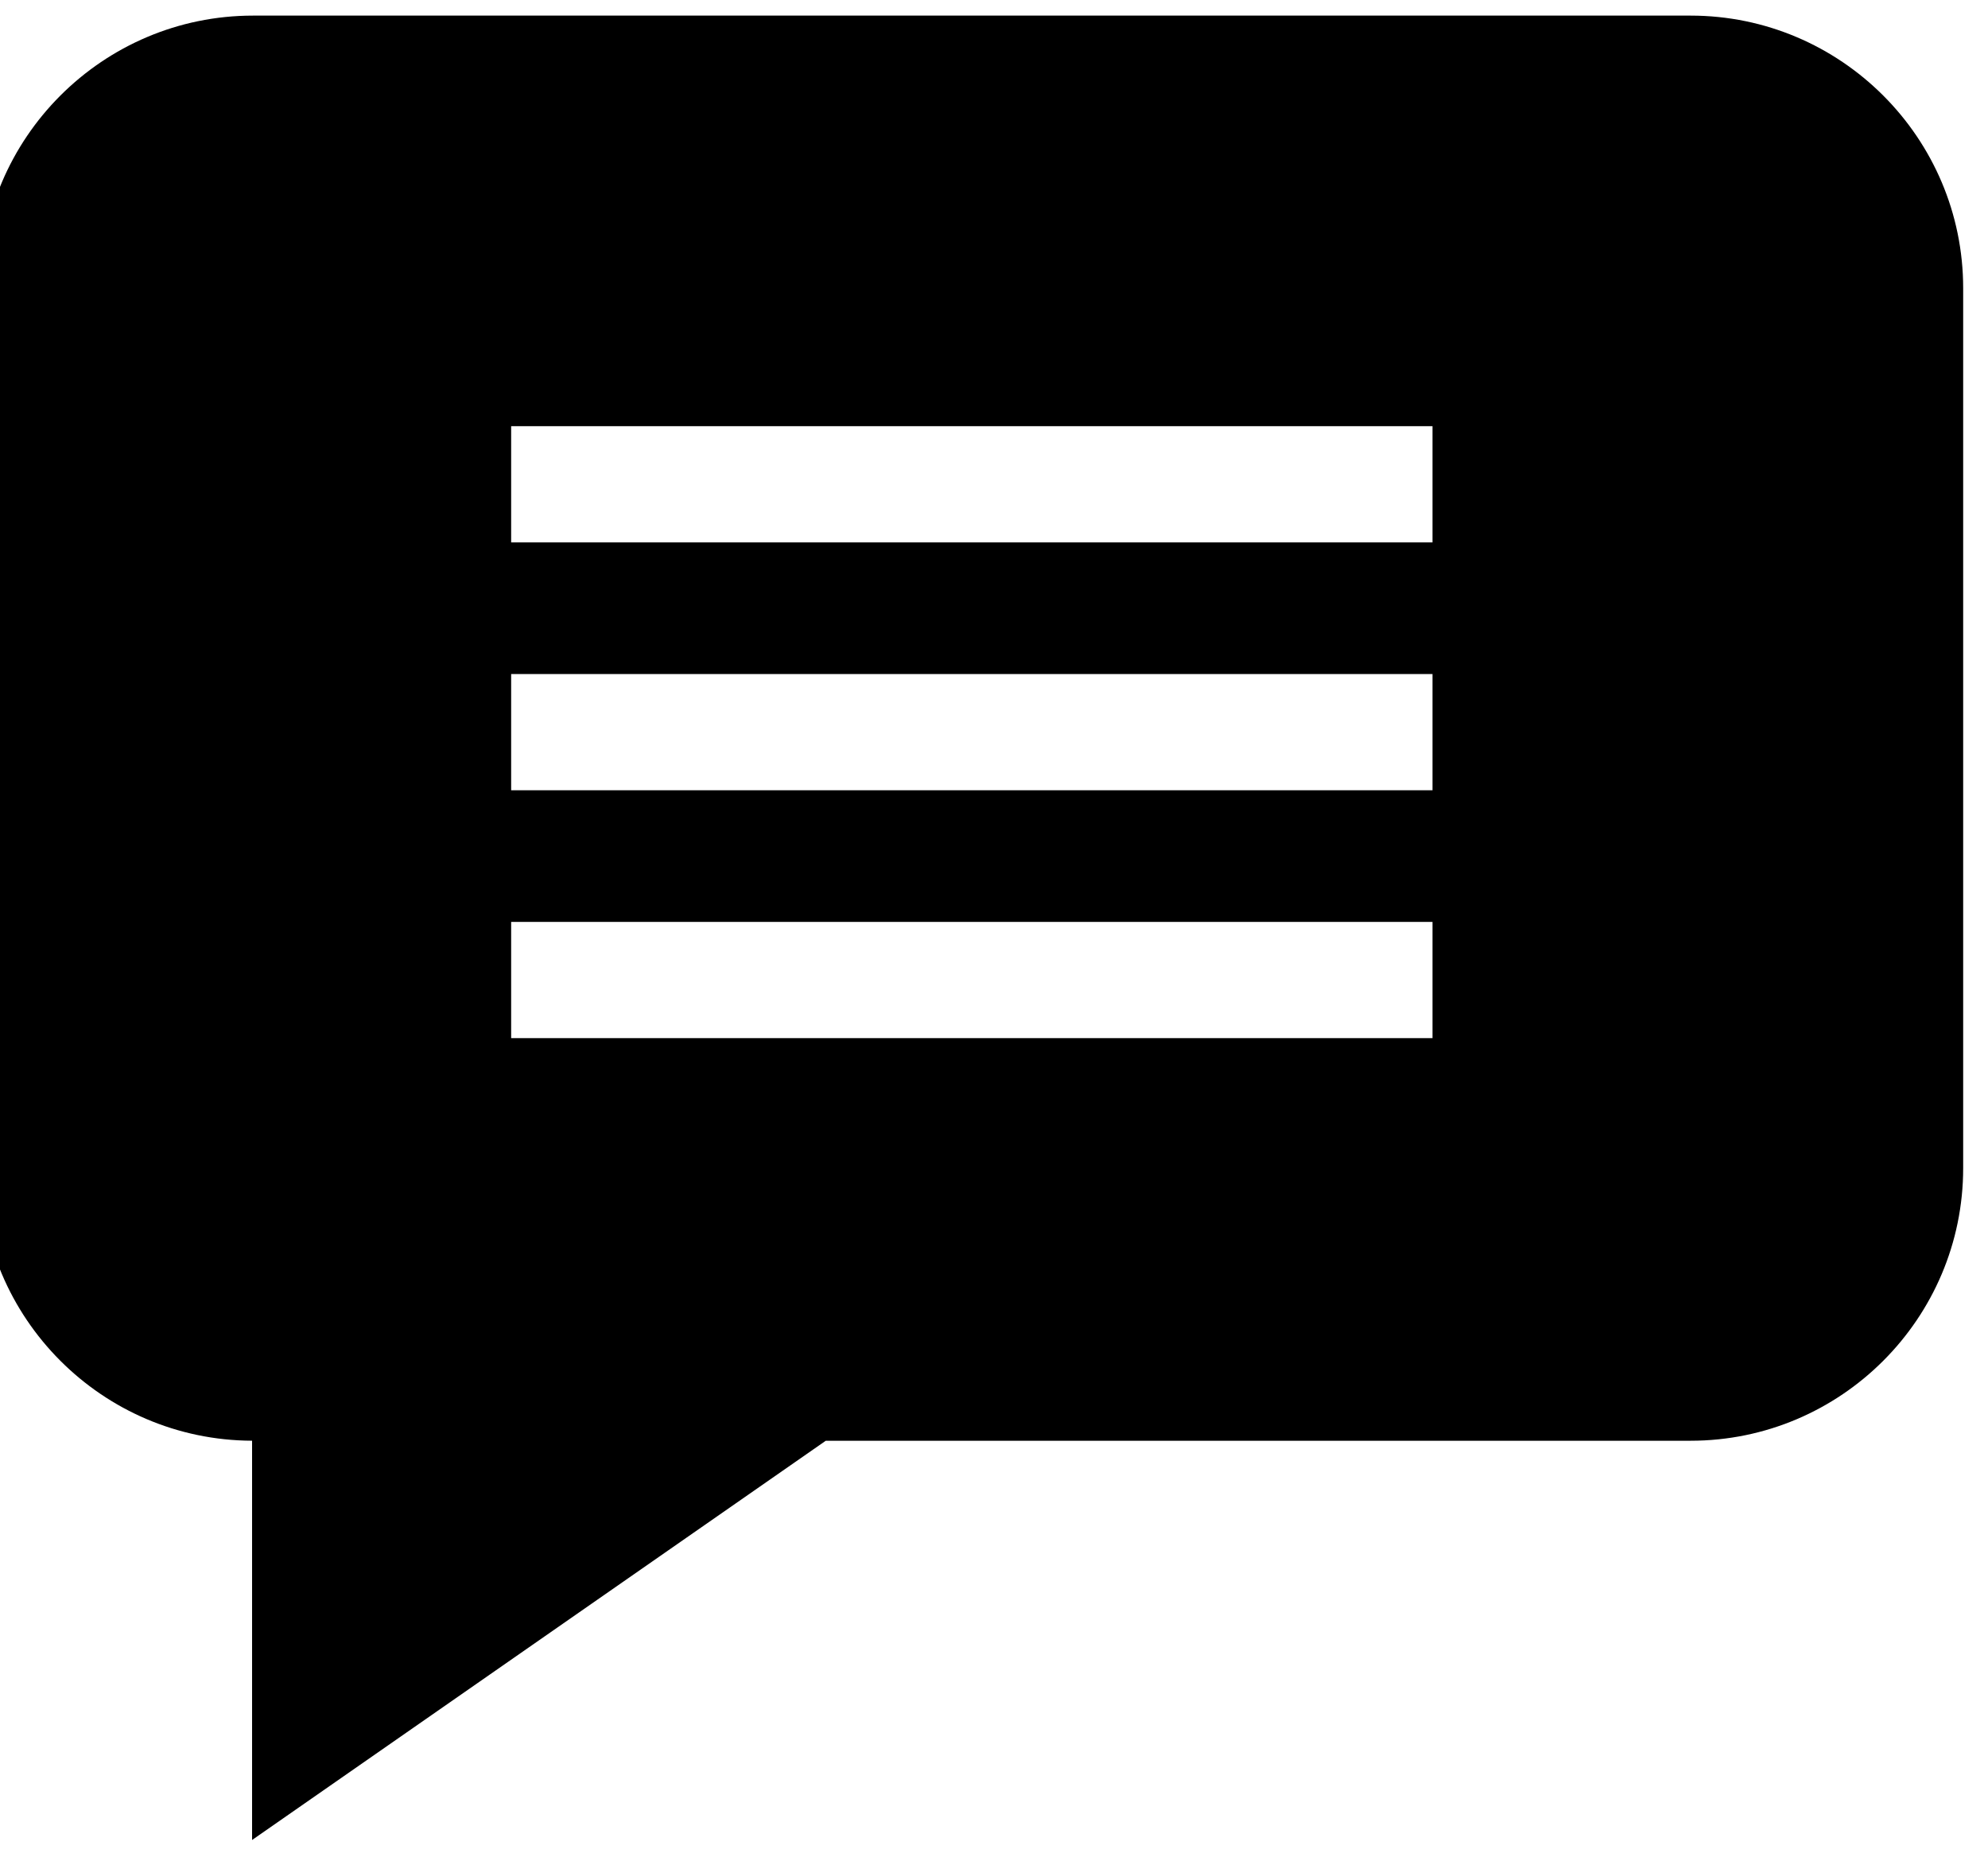 <svg width="94" height="88" viewBox="0 0 94 88" fill="none" xmlns="http://www.w3.org/2000/svg" xmlns:xlink="http://www.w3.org/1999/xlink">
<path d="M79.937,0.738L11.965,0.738C4.858,0.738 -0.924,6.521 -0.924,13.627L-0.924,55.225C-0.924,62.318 4.833,68.09 11.919,68.114L11.919,86.991L39.046,68.115L79.937,68.115C87.044,68.115 92.826,62.333 92.826,55.225L92.826,13.627C92.826,6.521 87.044,0.738 79.937,0.738ZM67.734,49.08L24.169,49.08L24.169,43.587L67.734,43.587L67.734,49.08ZM67.734,37.361L24.169,37.361L24.169,31.868L67.734,31.868L67.734,37.361ZM67.734,25.642L24.169,25.642L24.169,20.149L67.734,20.149L67.734,25.642Z" fill="#000000"/>
</svg>
